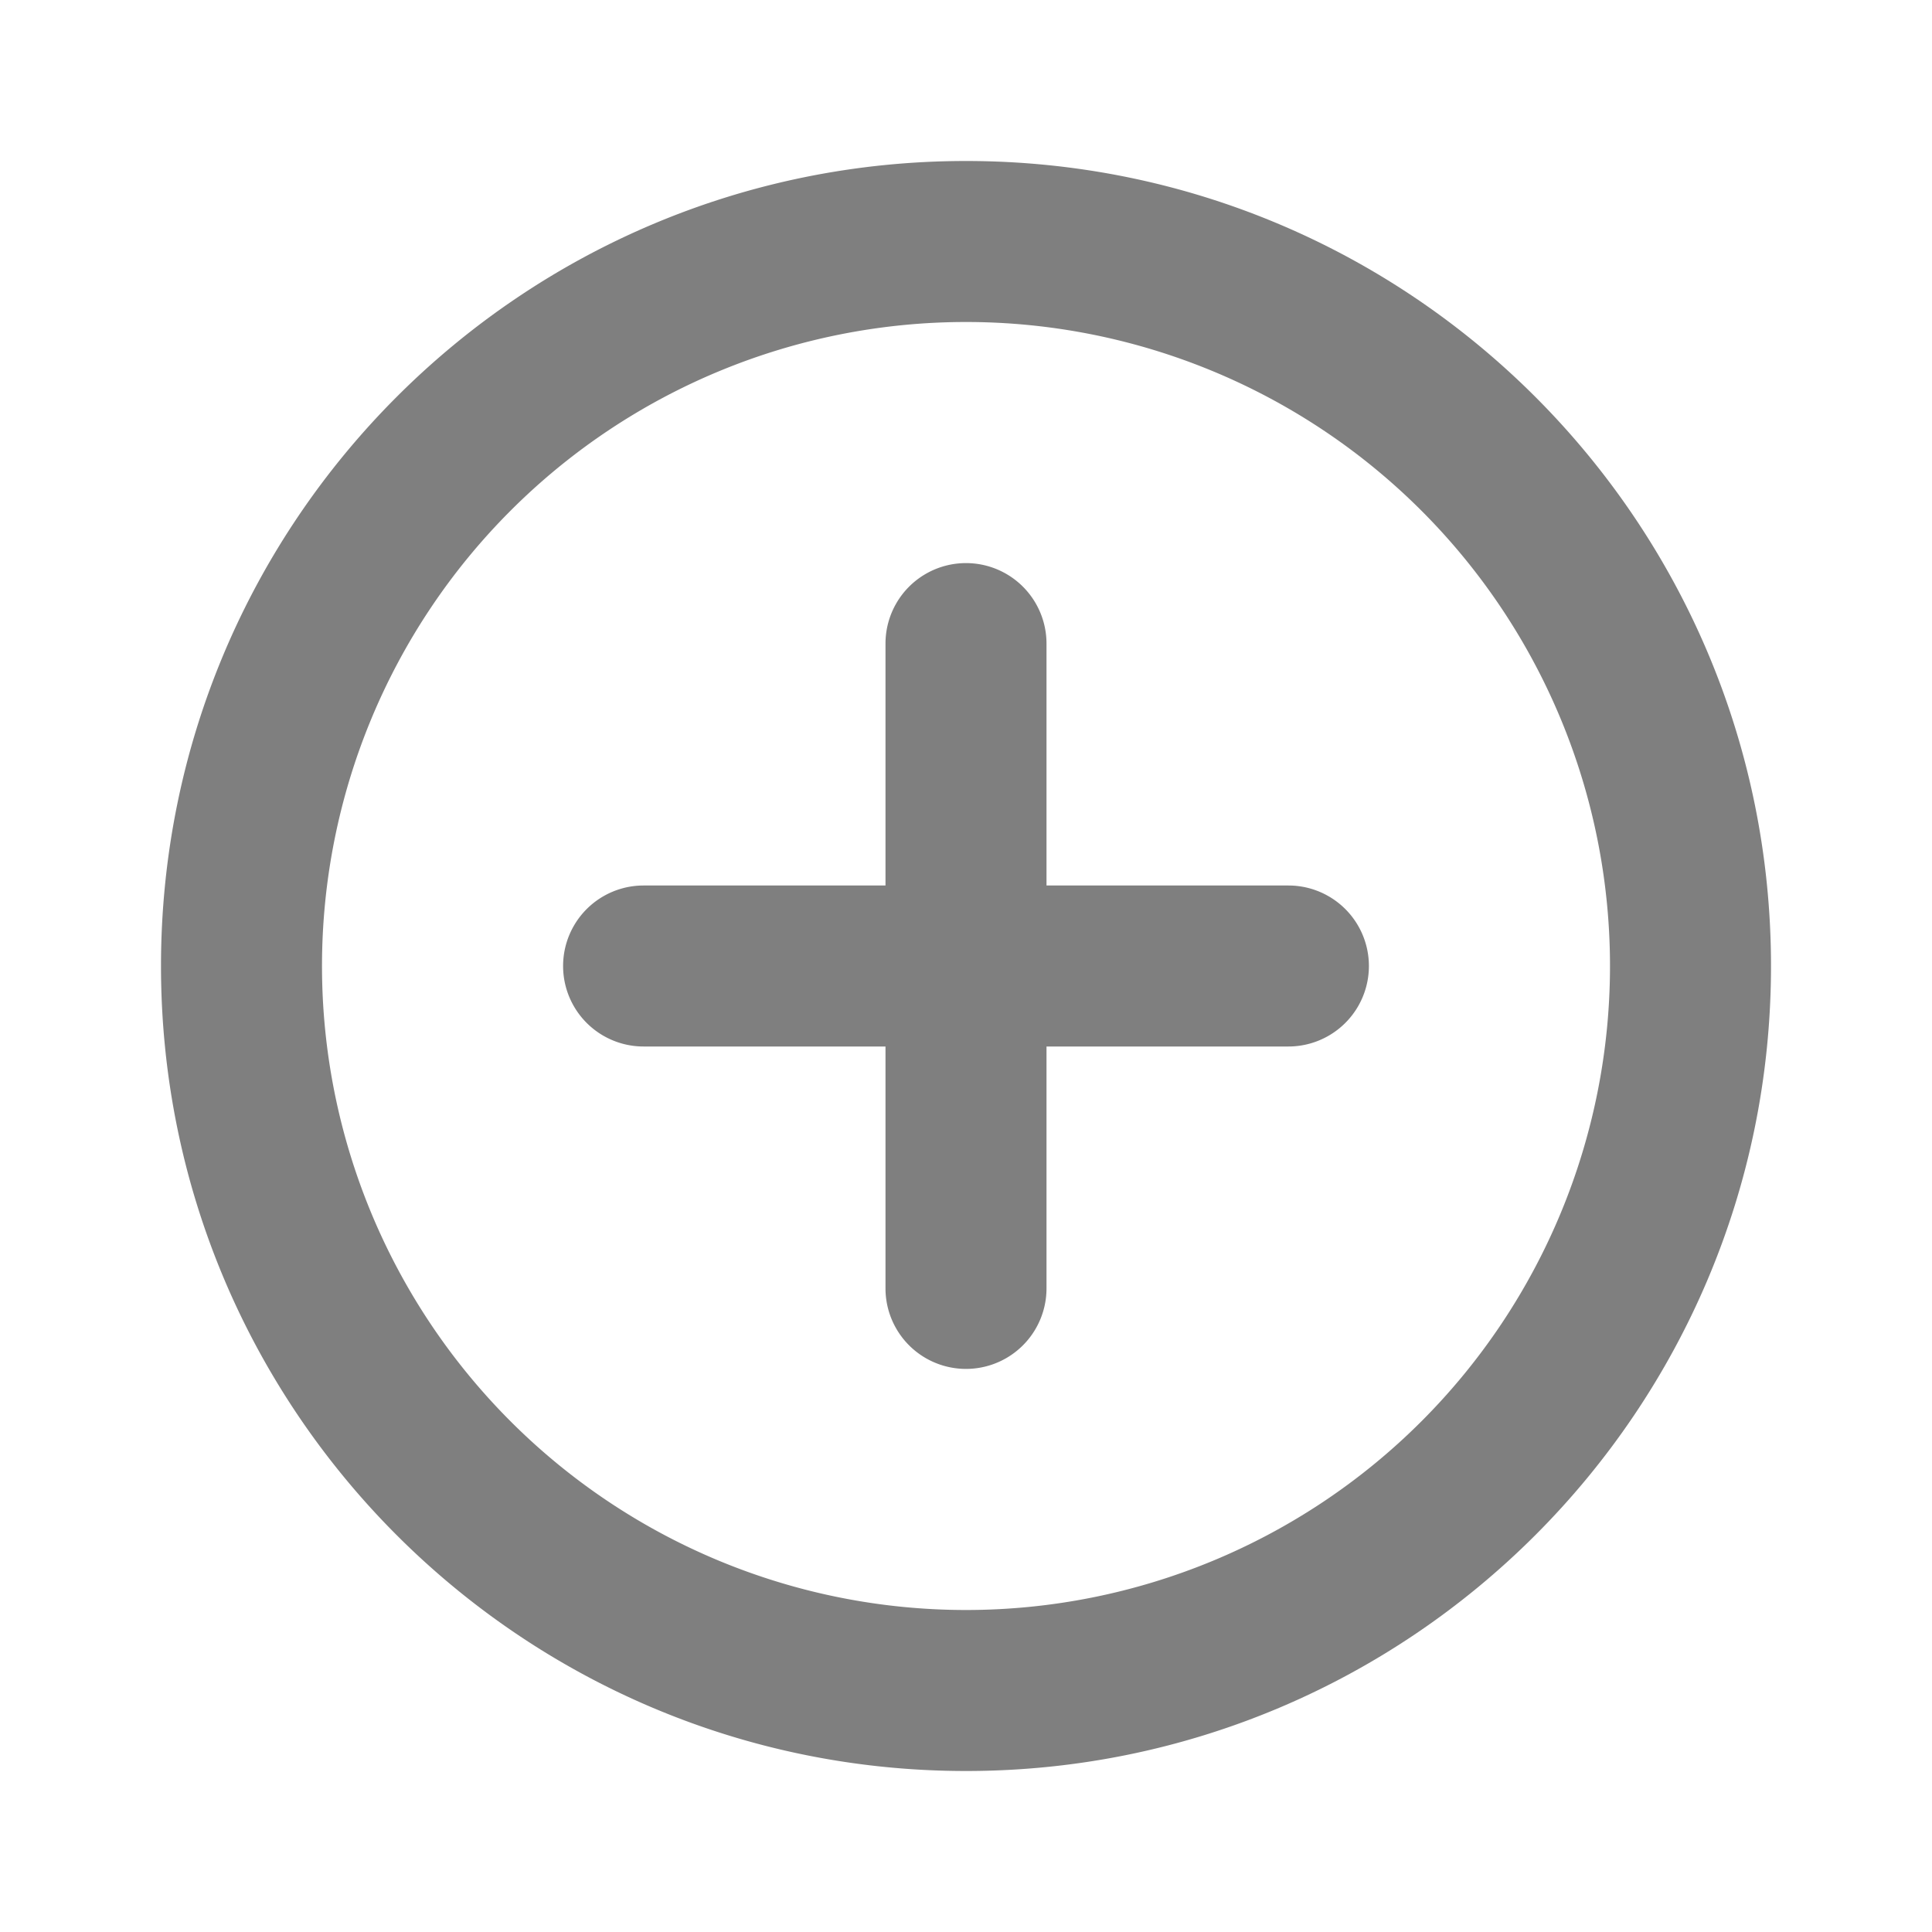 <svg xmlns="http://www.w3.org/2000/svg" width="24" height="24" viewBox="0 0 24 24">
    <path fill="#000" fill-opacity=".5" fill-rule="evenodd" d="M11 11V7.995a1 1 0 1 1 2 0V11h3.005a1 1 0 1 1 0 2H13v3.005a1 1 0 1 1-2 0V13H7.995a1 1 0 1 1 0-2H11zm1 11C6.477 22 2 17.523 2 12S6.477 2 12 2s10 4.477 10 10-4.477 10-10 10zm0-2a8 8 0 1 0 0-16 8 8 0 0 0 0 16z"/>
</svg>
